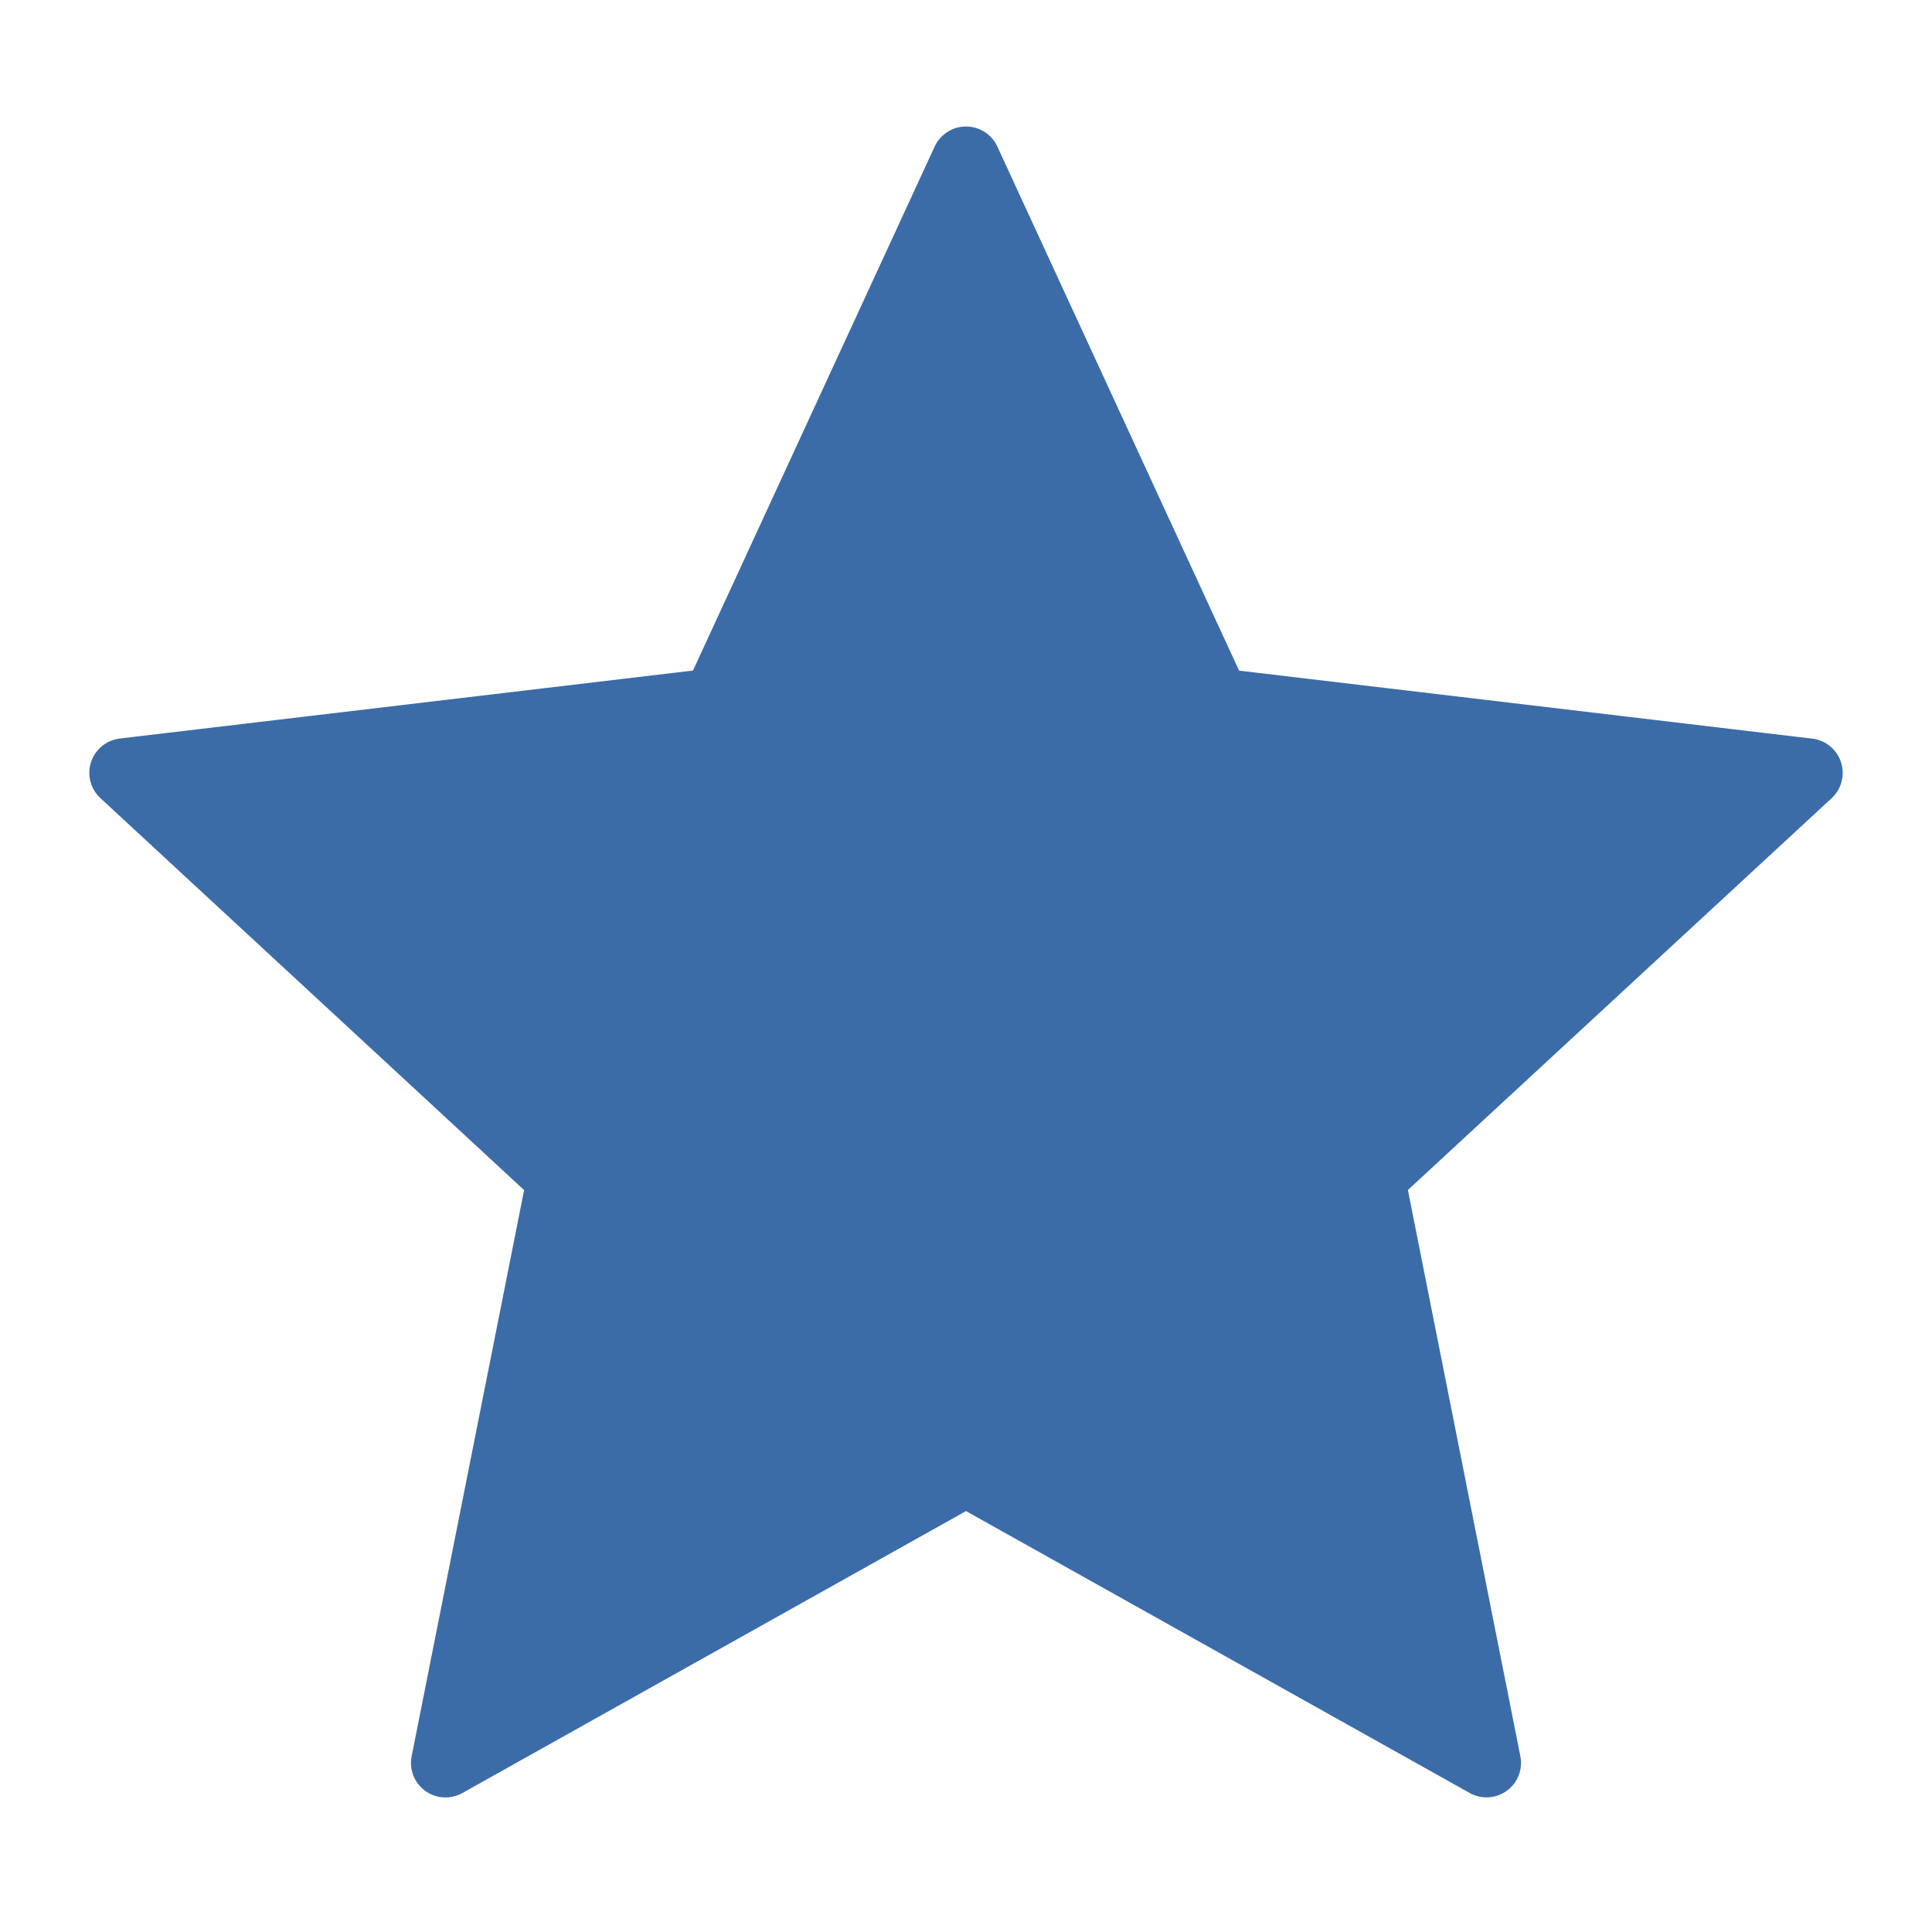 <svg width="70" height="70" viewBox="0 0 70 70" fill="none" xmlns="http://www.w3.org/2000/svg">
<path d="M35 5.833L44.053 25.457L65.514 28.003L49.648 42.674L53.859 63.872L35 53.317L16.141 63.875L20.352 42.677L4.486 28L25.95 25.454L35 5.833Z" fill="#3C6CA8" stroke="#3C6CA8" stroke-width="2.5" stroke-linejoin="round"/>
</svg>
